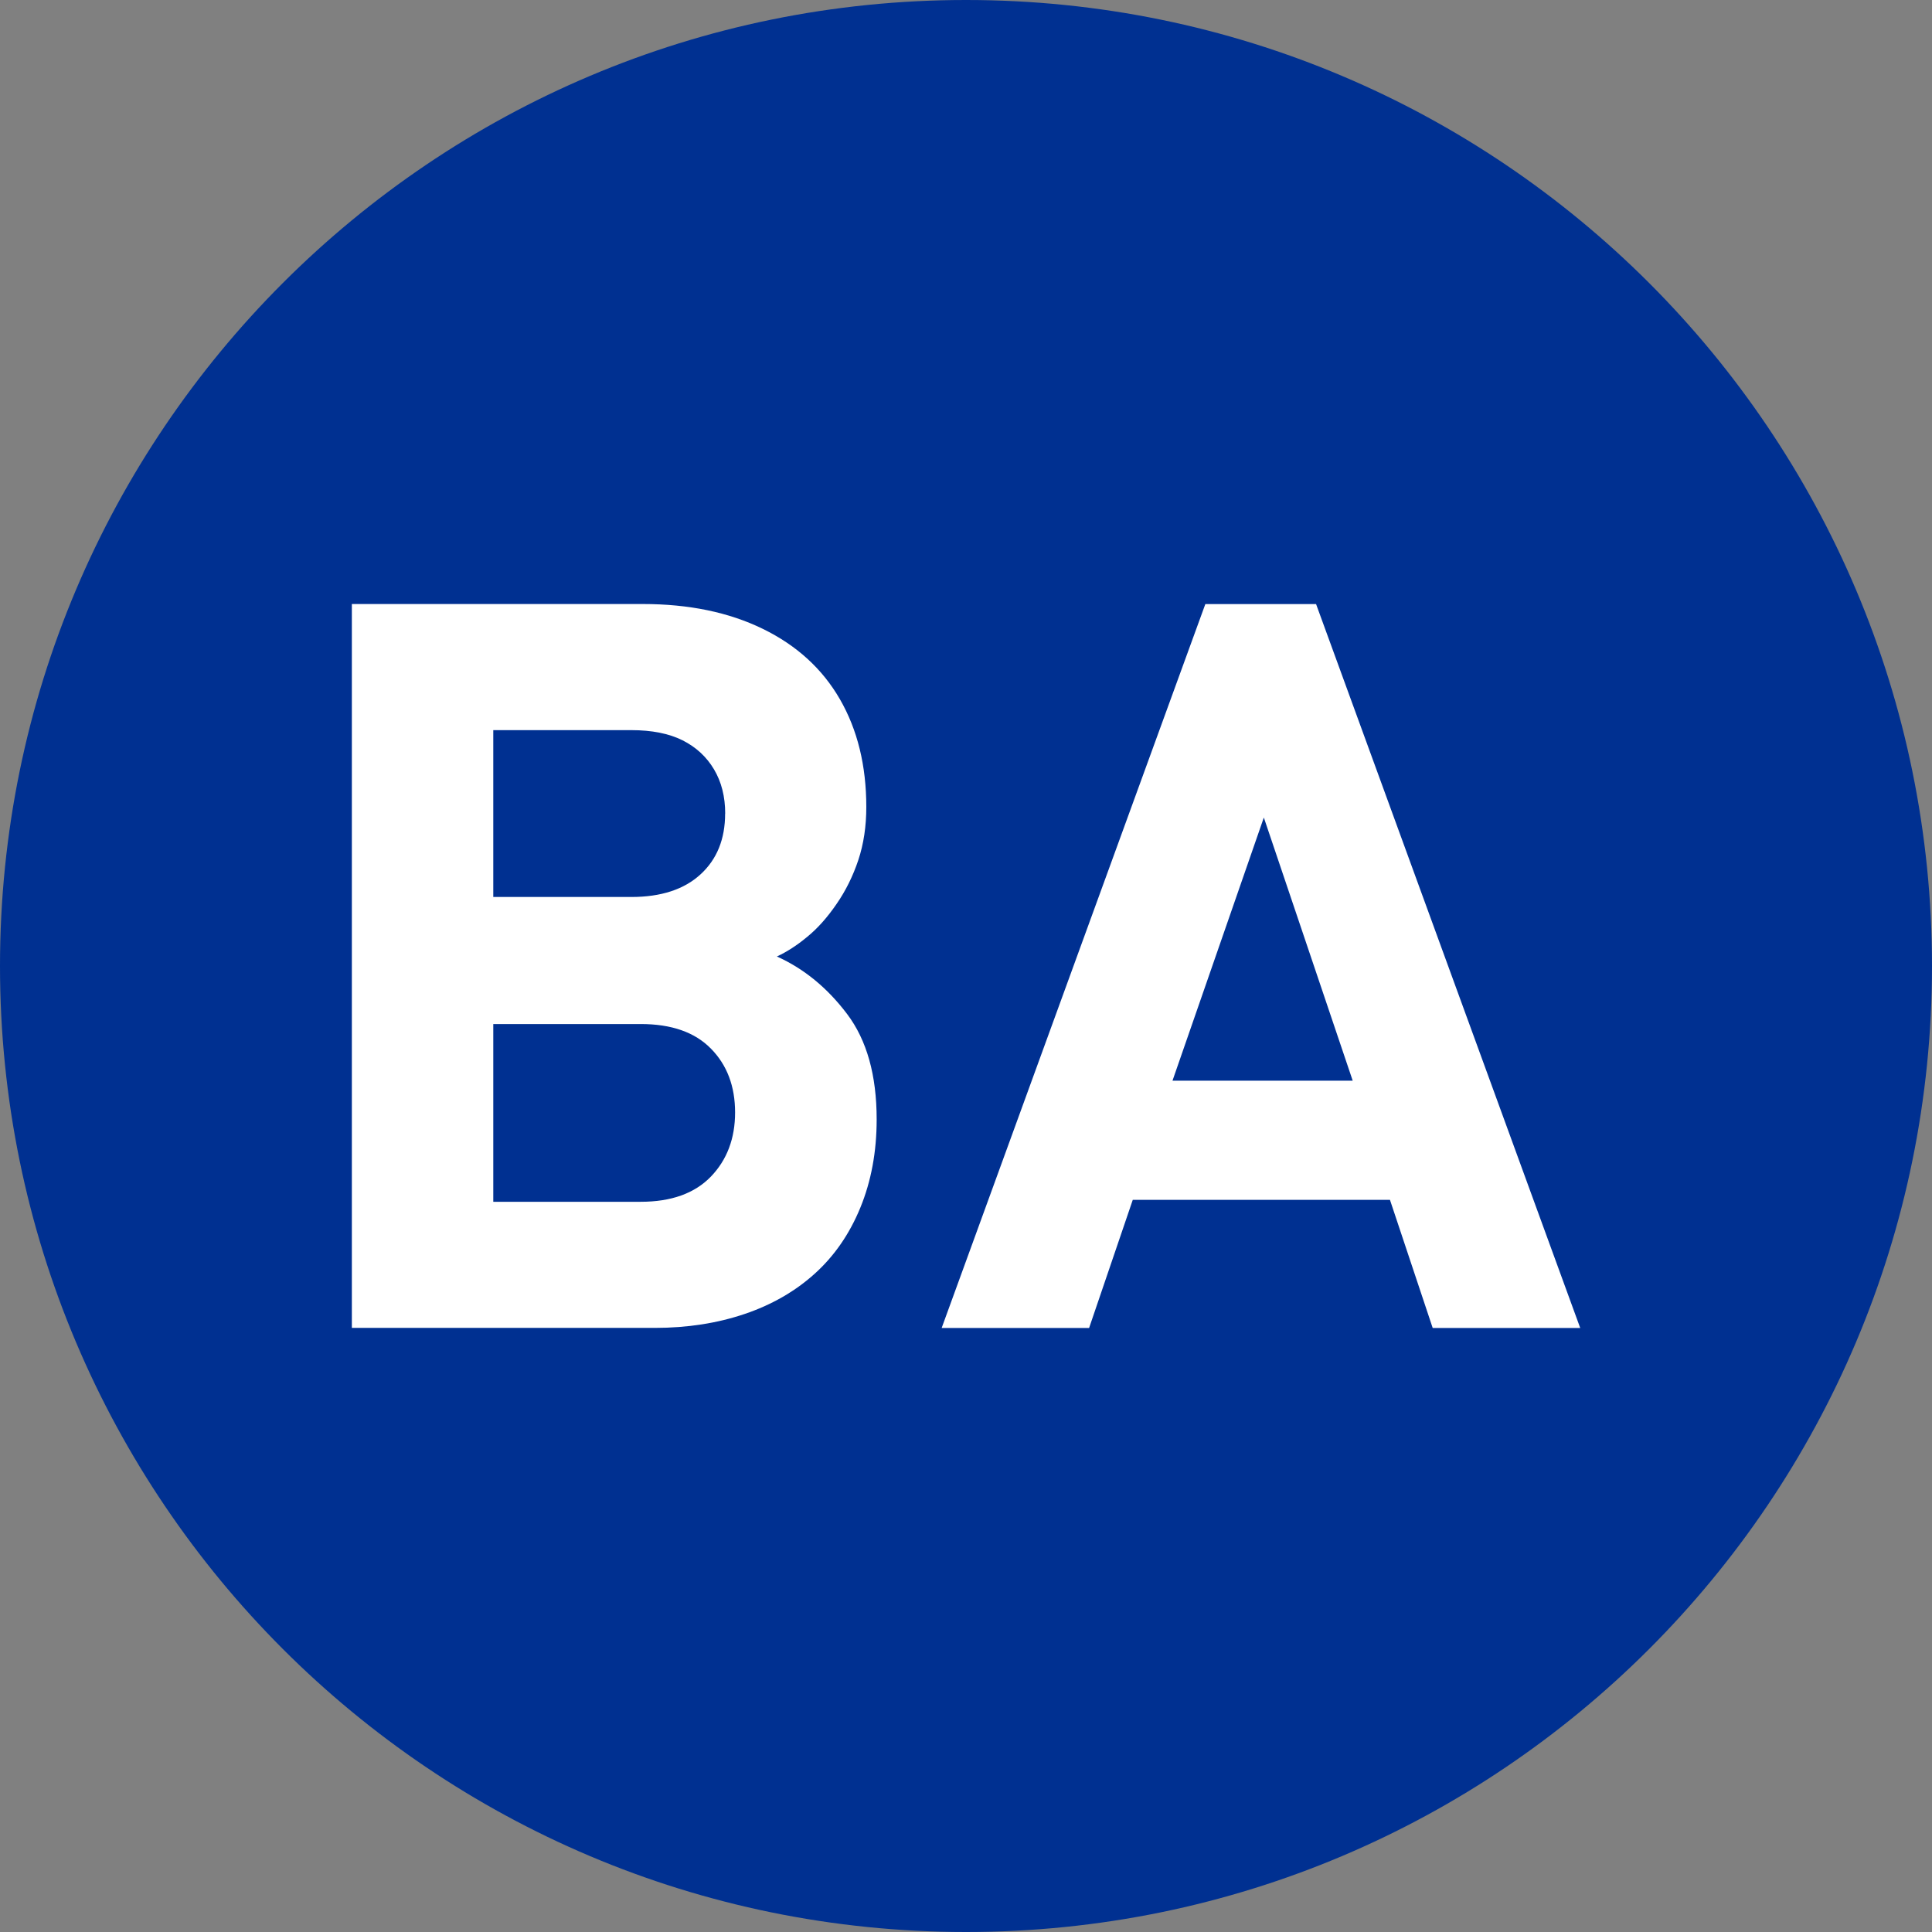<?xml version="1.0" encoding="UTF-8"?>
<svg id="_레이어_1" data-name="레이어 1" xmlns="http://www.w3.org/2000/svg" viewBox="0 0 250 250">
  <rect x="0" y="0" width="250" height="250" fill="#808080" stroke="none"/>
  <defs>
    <style>
      .cls-1 {
        fill: #003091;
      }

      .cls-2 {
        fill: #fff;
      }

      .cls-3 {
        isolation: isolate;
      }
    </style>
  </defs>
  <g id="_패스_390" data-name="패스 390">
    <path class="cls-1" d="m125,0c69.04,0,125,55.96,125,125s-55.96,125-125,125S0,194.04,0,125,55.96,0,125,0Z"/>
  </g>
  <g id="BA" class="cls-3">
    <g class="cls-3">
      <path class="cls-2" d="m113.44,144.85c0,4.2-.71,8.01-2.12,11.44s-3.39,6.27-5.91,8.54-5.54,4.01-9.06,5.2-7.39,1.8-11.63,1.8h-39.19v-93.67h37.65c5.96,0,11.13,1.07,15.52,3.21s7.72,5.18,9.99,9.12,3.41,8.58,3.41,13.94c0,2.48-.34,4.77-1.03,6.85-.69,2.07-1.63,3.98-2.83,5.71-1.2,1.75-2.46,3.16-3.79,4.24-1.33,1.11-2.63,1.94-3.92,2.54,3.51,1.58,6.54,4.07,9.09,7.45,2.55,3.38,3.82,7.93,3.82,13.62Zm-19.6-39.58c0-2.18-.48-4.09-1.45-5.72s-2.33-2.88-4.08-3.76c-1.75-.87-3.96-1.31-6.62-1.31h-17.86v21.59h17.86c3.85,0,6.84-.98,8.96-2.93,2.12-1.94,3.18-4.56,3.18-7.86Zm1.28,38.68c0-3.38-1.04-6.14-3.12-8.25-2.08-2.13-5.11-3.19-9.09-3.19h-19.08v23h19.08c3.94,0,6.96-1.08,9.06-3.24,2.1-2.17,3.15-4.95,3.15-8.33Z"/>
      <path class="cls-2" d="m204.47,171.84h-19.08l-5.53-16.58h-33.28l-5.65,16.58h-19.08l34.12-93.67h14.33l34.18,93.67Zm-29.43-32l-11.5-34.05-11.82,34.05h23.32Z"/>
    </g>
  </g>
</svg>